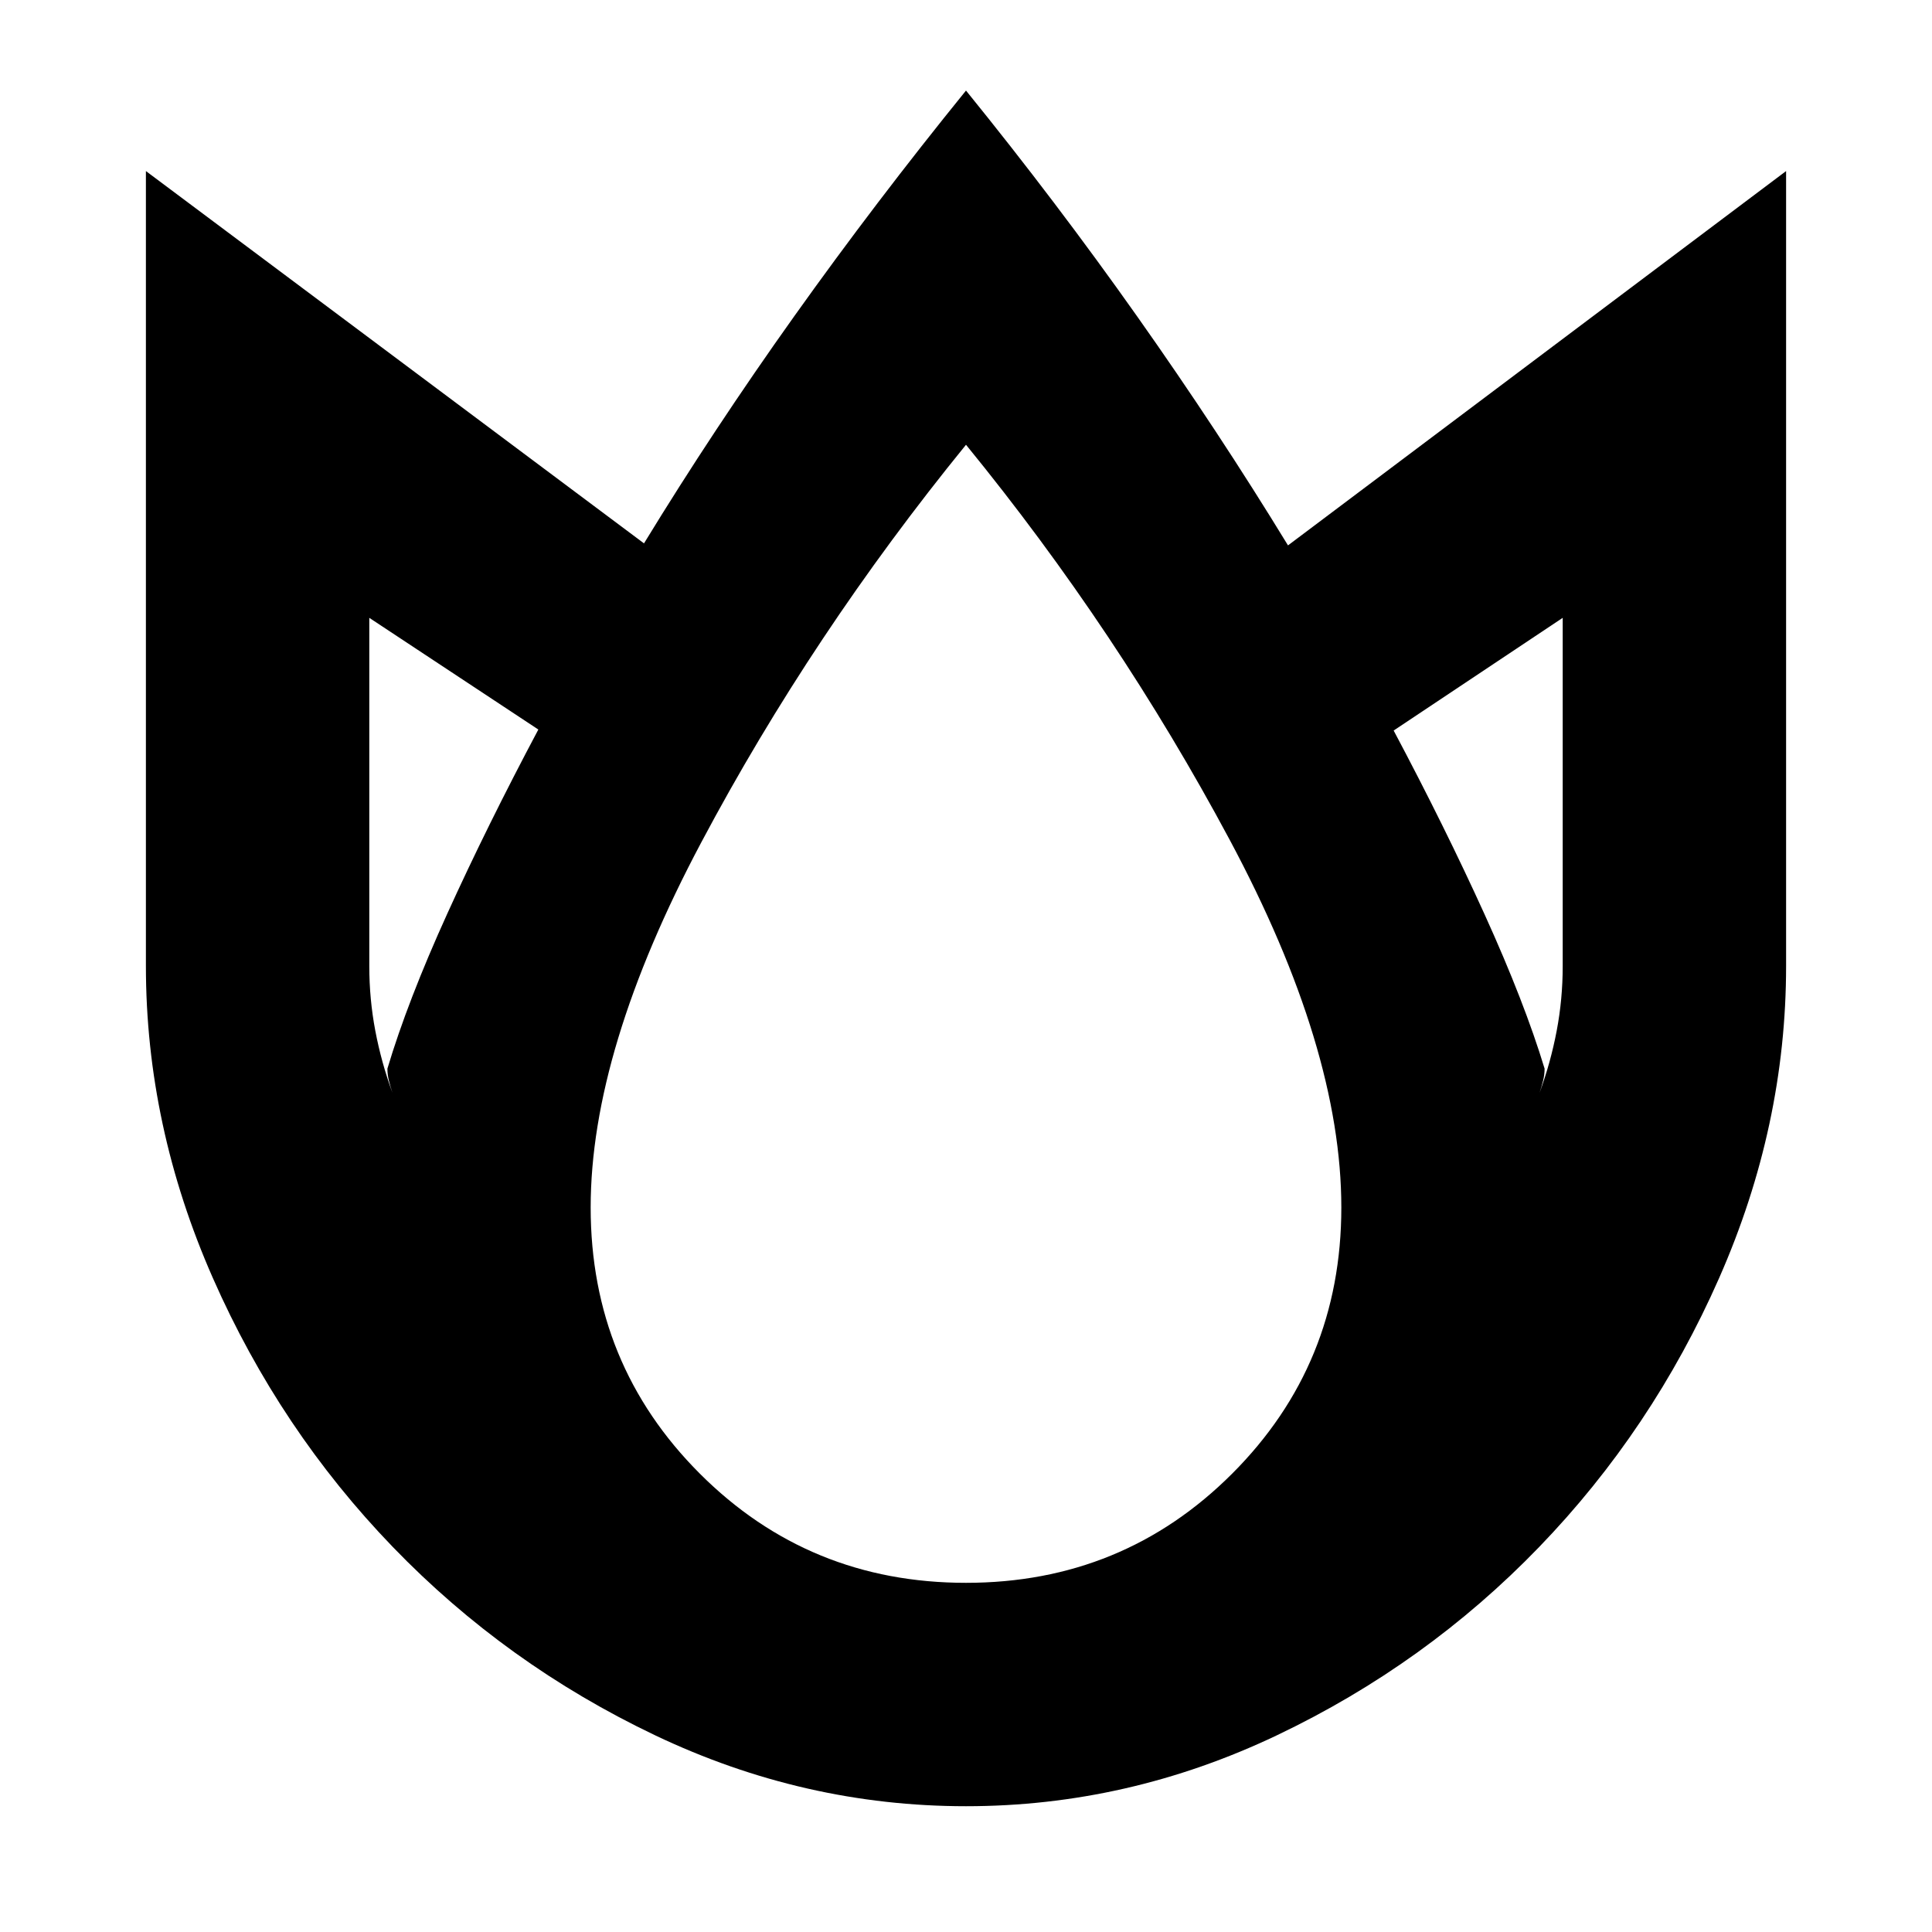 <svg xmlns="http://www.w3.org/2000/svg" height="24" viewBox="0 -960 960 960" width="24"><path d="M480-915q45 55.5 85.25 112.5T640-689l247.5-186v395q0 79.5-33.25 155t-89.5 133.75Q708.5-133 634.5-97.75T480-62.5q-80.5 0-154.5-35.25t-130.25-93.5Q139-249.5 105.75-325T72.5-480v-395L320-690q34.5-56.5 74.75-113T480-915ZM183.5-653v173q0 16.5 3 32.25T195-417q-1-3-1.75-6t-.75-6q10-33.5 29.75-77t45.25-91.5l-84-55.5ZM480-739q-76.5 94-131.5 197.5t-55 181.5q0 78 54.25 132.25T480-173.5q78 0 132.25-54.25T666.5-360q0-79-55.5-182.75T480-739Zm296.5 86-84 56q25.5 48 45.25 91.5T767.5-429q0 3-.75 6t-1.75 6q5.5-15 8.5-30.75t3-32.25v-173Z"/></svg>